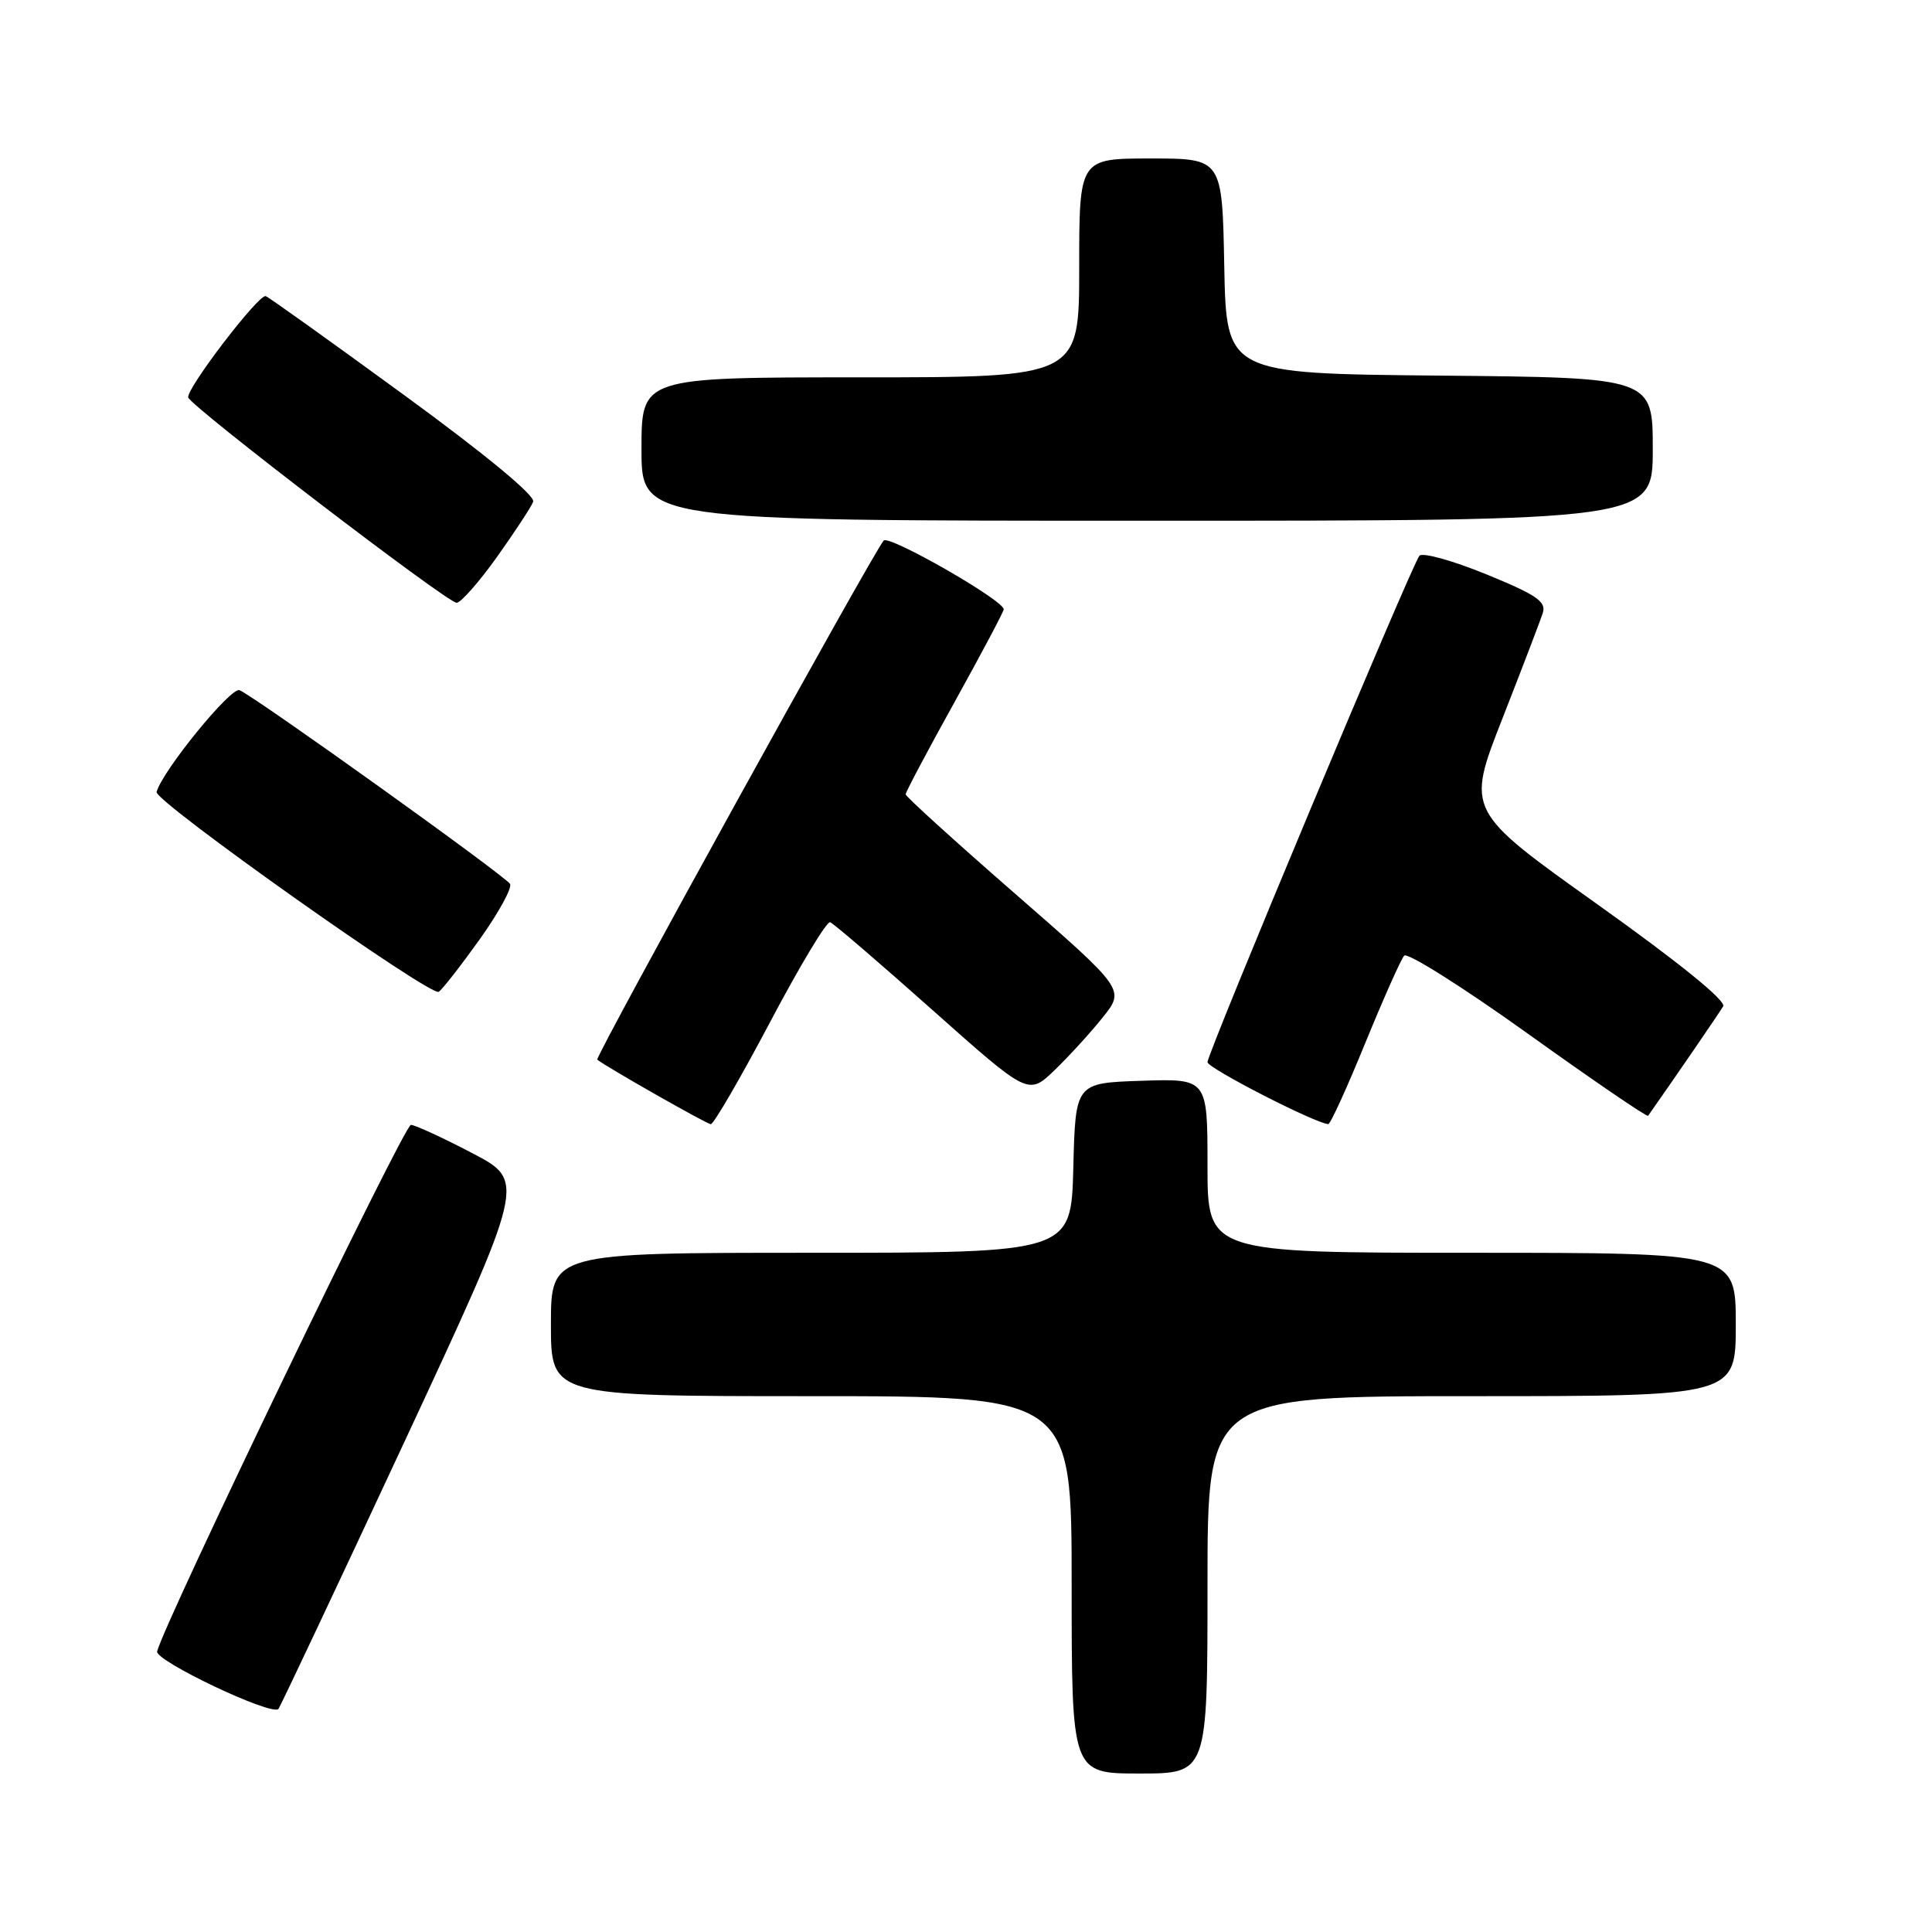 <?xml version="1.0" encoding="UTF-8" standalone="no"?>
<!DOCTYPE svg PUBLIC "-//W3C//DTD SVG 1.1//EN" "http://www.w3.org/Graphics/SVG/1.1/DTD/svg11.dtd" >
<svg xmlns="http://www.w3.org/2000/svg" xmlns:xlink="http://www.w3.org/1999/xlink" version="1.1" viewBox="0 0 256 256">
 <g >
 <path fill="currentColor"
d=" M 160.00 210.00 C 160.00 185.00 160.00 185.00 195.00 185.00 C 230.00 185.00 230.00 185.00 230.00 175.50 C 230.00 166.00 230.00 166.00 195.00 166.00 C 160.00 166.00 160.00 166.00 160.00 154.46 C 160.00 142.92 160.00 142.92 151.25 143.21 C 142.50 143.50 142.50 143.50 142.22 154.75 C 141.93 166.00 141.93 166.00 107.47 166.00 C 73.00 166.00 73.00 166.00 73.00 175.50 C 73.00 185.00 73.00 185.00 107.50 185.00 C 142.00 185.00 142.00 185.00 142.00 210.00 C 142.00 235.00 142.00 235.00 151.00 235.00 C 160.00 235.00 160.00 235.00 160.00 210.00 Z  M 53.48 191.28 C 69.67 156.50 69.67 156.50 62.58 152.80 C 58.69 150.76 55.03 149.08 54.45 149.05 C 53.56 149.01 21.77 214.98 20.82 218.82 C 20.52 220.06 35.95 227.39 36.89 226.45 C 37.10 226.23 44.57 210.40 53.48 191.28 Z  M 102.03 135.45 C 105.97 127.99 109.55 122.03 110.00 122.20 C 110.45 122.36 116.54 127.59 123.54 133.82 C 136.26 145.14 136.26 145.14 139.72 141.82 C 141.62 139.99 144.50 136.84 146.12 134.81 C 149.07 131.12 149.07 131.12 134.54 118.45 C 126.54 111.48 120.00 105.54 120.00 105.25 C 120.00 104.96 122.92 99.45 126.50 93.00 C 130.07 86.55 133.00 81.04 133.00 80.74 C 133.00 79.54 117.78 70.83 117.09 71.63 C 115.66 73.27 78.78 140.11 79.14 140.41 C 80.31 141.36 93.62 148.93 94.18 148.96 C 94.56 148.98 98.09 142.90 102.03 135.45 Z  M 180.89 138.24 C 183.31 132.33 185.63 127.11 186.06 126.63 C 186.48 126.16 193.87 130.82 202.48 136.99 C 211.09 143.16 218.24 148.04 218.38 147.85 C 221.96 142.76 227.82 134.21 228.33 133.34 C 228.75 132.62 222.50 127.55 211.64 119.81 C 194.28 107.44 194.28 107.44 199.07 95.23 C 201.70 88.51 204.12 82.20 204.43 81.21 C 204.91 79.72 203.59 78.81 196.92 76.09 C 192.46 74.27 188.49 73.17 188.08 73.64 C 187.08 74.81 160.00 139.51 160.00 140.74 C 160.00 141.53 174.22 148.83 176.00 148.95 C 176.28 148.97 178.48 144.15 180.89 138.24 Z  M 63.56 124.47 C 66.08 120.94 67.89 117.63 67.58 117.12 C 66.89 116.01 33.60 92.17 31.73 91.45 C 30.58 91.01 21.49 102.17 20.75 104.94 C 20.42 106.15 57.05 132.09 58.13 131.42 C 58.59 131.13 61.03 128.01 63.56 124.47 Z  M 65.83 73.83 C 68.21 70.49 70.38 67.18 70.65 66.48 C 70.95 65.69 64.36 60.24 53.55 52.35 C 43.87 45.28 35.62 39.38 35.21 39.24 C 34.29 38.93 24.69 51.48 24.94 52.66 C 25.18 53.79 59.23 79.85 60.50 79.87 C 61.05 79.88 63.45 77.16 65.83 73.83 Z  M 219.00 59.52 C 219.00 50.03 219.00 50.03 190.75 49.77 C 162.50 49.50 162.50 49.50 162.22 35.25 C 161.95 21.00 161.95 21.00 152.47 21.00 C 143.00 21.00 143.00 21.00 143.00 35.50 C 143.00 50.00 143.00 50.00 114.00 50.00 C 85.00 50.00 85.00 50.00 85.00 59.50 C 85.00 69.00 85.00 69.00 152.00 69.00 C 219.00 69.00 219.00 69.00 219.00 59.52 Z "/>
</g>
</svg>